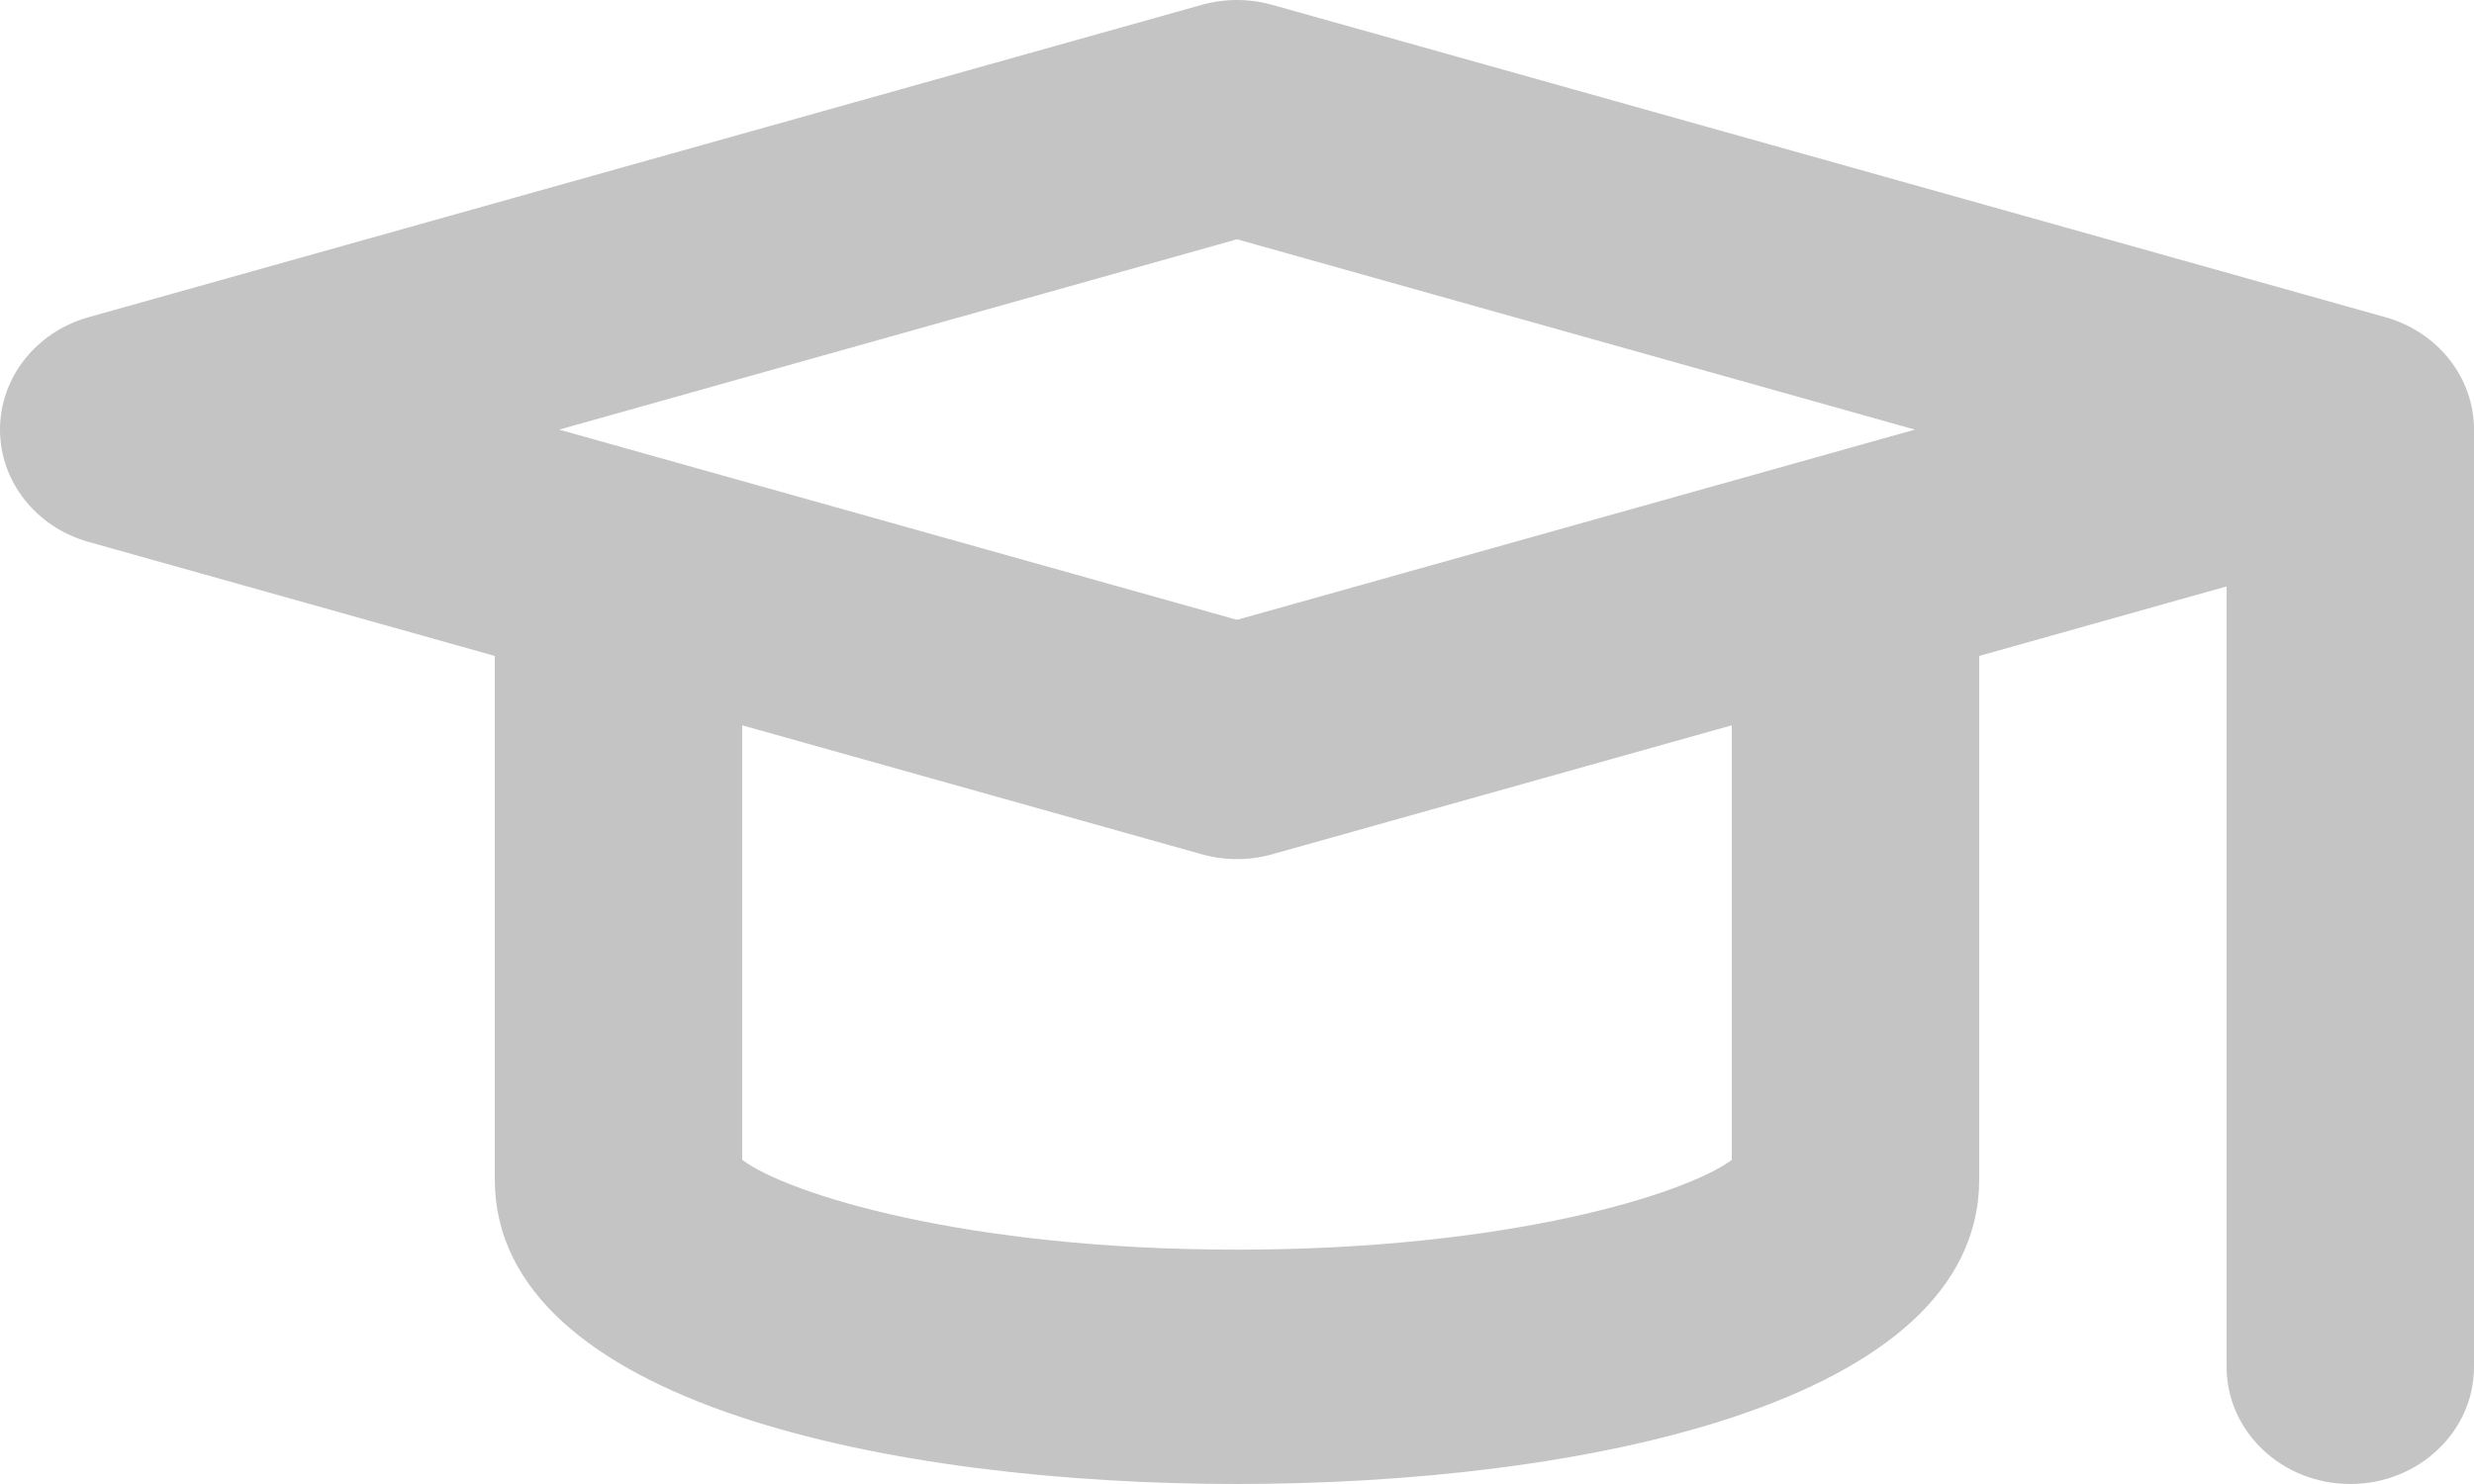 <svg width="20" height="12" viewBox="0 0 20 12" fill="#C4C4C4" xmlns="http://www.w3.org/2000/svg">
<path d="M19.284 2.565L10.284 0.039C10.099 -0.013 9.901 -0.013 9.716 0.039L0.716 2.565C0.291 2.684 0 3.054 0 3.474C0 3.893 0.291 4.263 0.716 4.382L4 5.304L4 9.529C4 9.532 4 9.535 4 9.537C4 11.355 7.232 12 10 12C12.768 12 16 11.355 16 9.537C16 9.537 16 9.537 16 9.537C16 9.537 16 9.537 16 9.537V5.304L18 4.742V11.053C18 11.576 18.448 12 19 12C19.552 12 20 11.576 20 11.053V3.474C20 3.054 19.709 2.685 19.284 2.565ZM10 1.935L15.48 3.474L10 5.012L4.52 3.474L10 1.935ZM14 9.379C13.63 9.654 12.201 10.105 10 10.105C7.799 10.105 6.369 9.654 6 9.379V5.865L9.716 6.908C9.809 6.934 9.904 6.947 10 6.947C10.096 6.947 10.191 6.934 10.284 6.908L14 5.865L14 9.379Z"/>
</svg>
